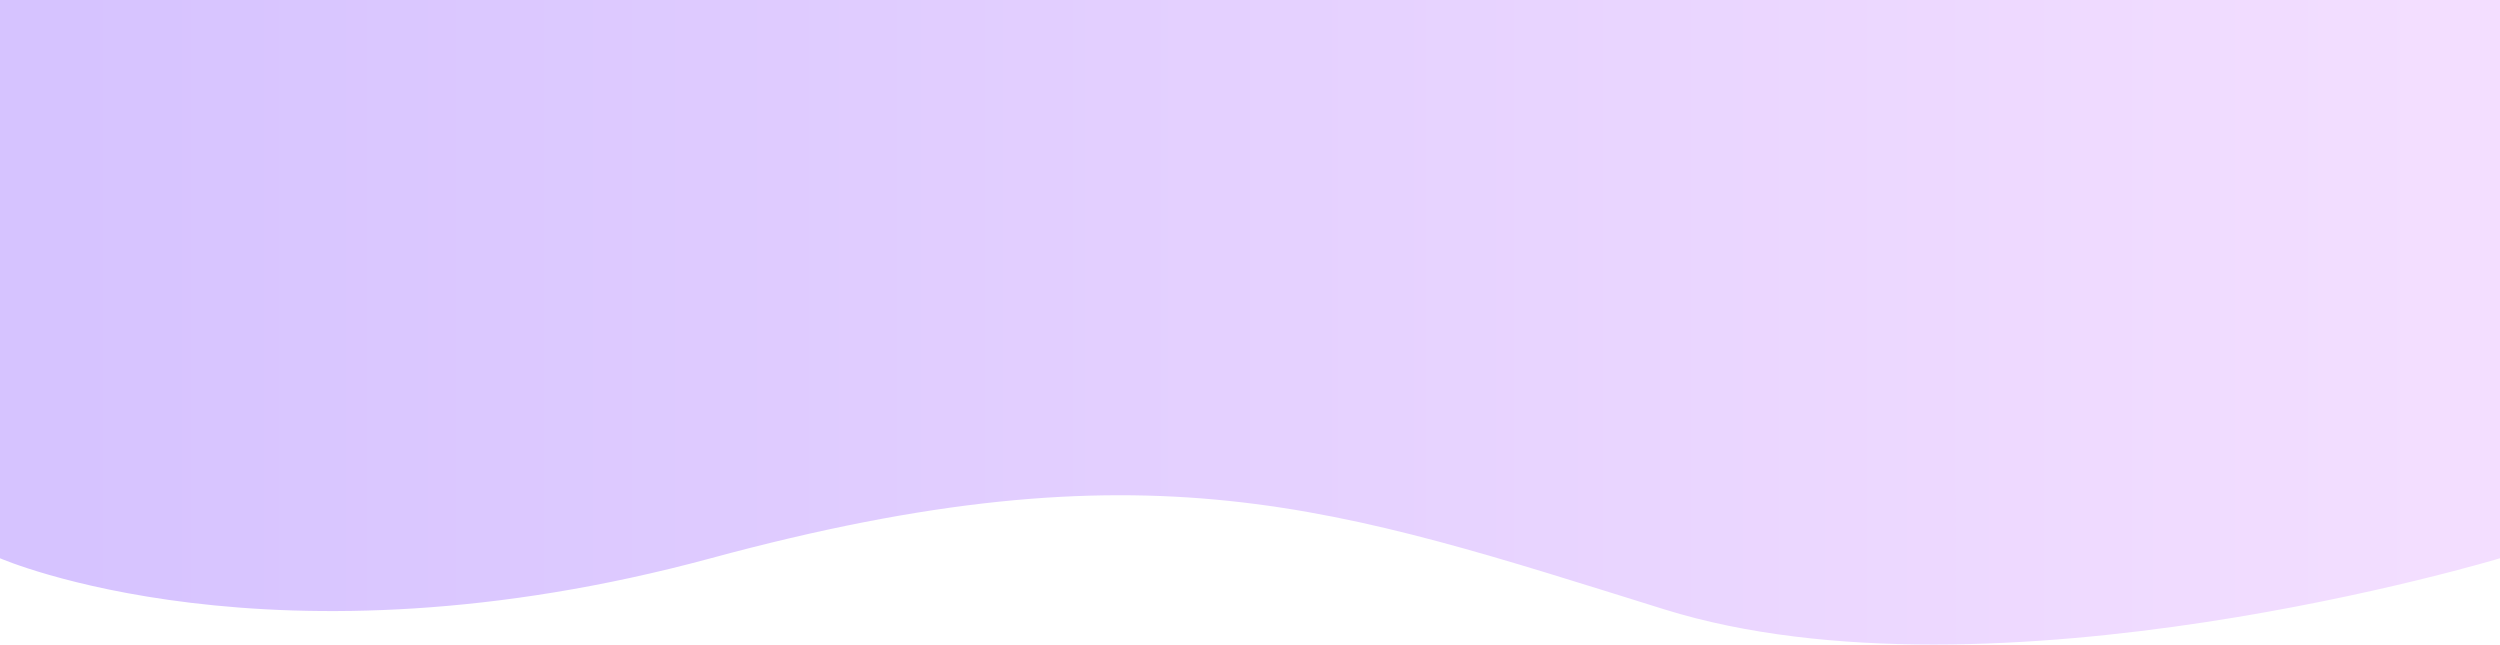<svg width="1920" height="495" viewBox="0 0 1920 495" fill="none" xmlns="http://www.w3.org/2000/svg">
<path d="M0 0H1920V428.739C1920 428.739 1530.61 546.536 1278.25 468.005C1025.9 389.473 882.87 337.473 545.897 428.739C208.924 520.005 0 428.739 0 428.739V0Z" fill="url(#paint0_linear_1460_20842)"/>
<defs>
<linearGradient id="paint0_linear_1460_20842" x1="45" y1="230.5" x2="1874.5" y2="230.5" gradientUnits="userSpaceOnUse">
<stop stop-color="#D6C3FF"/>
<stop offset="1" stop-color="#F3DEFF"/>
</linearGradient>
</defs>
</svg>
